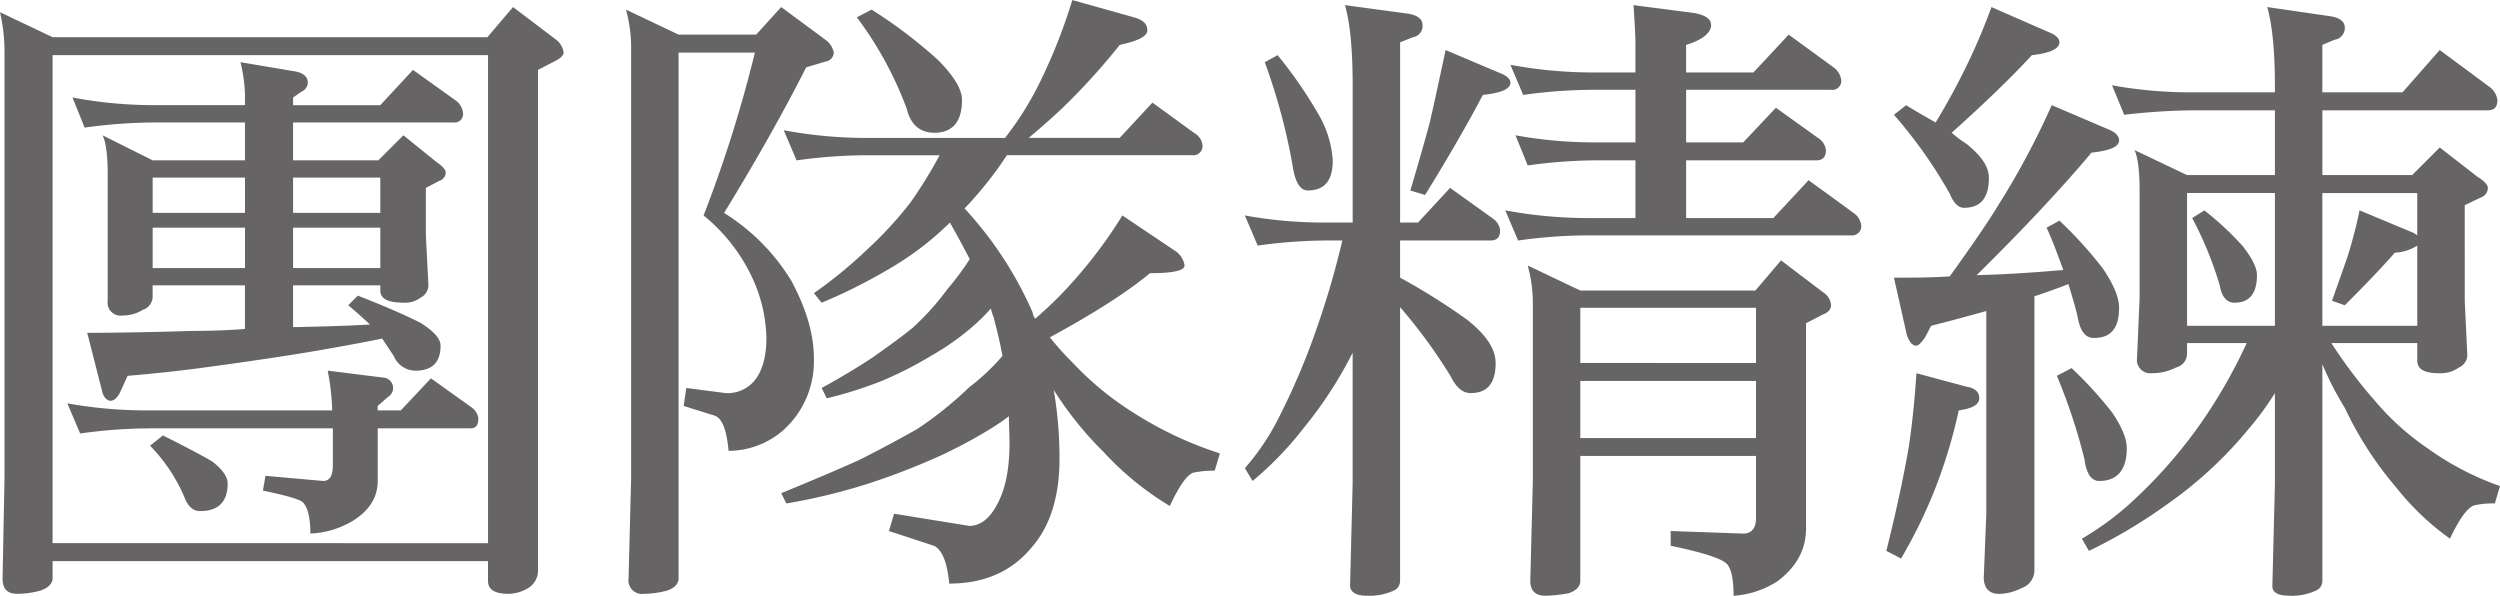 <svg id="section5_title1" xmlns="http://www.w3.org/2000/svg" width="419.641" height="100" viewBox="0 0 419.641 100">
  <g id="Group_535" data-name="Group 535" transform="translate(0 0)">
    <path id="Path_1843" data-name="Path 1843" d="M93.177,45.657H166.16l4.307-5.06,7.1,5.381a3.321,3.321,0,0,1,1.4,2.261c0,.431-.541.967-1.4,1.4l-2.906,1.505v84.07a3.443,3.443,0,0,1-1.83,3.013,6.477,6.477,0,0,1-3.123.863c-2.368,0-3.442-.756-3.442-2.154V133.6H93.177v2.906c0,.857-.753,1.612-2.044,2.044a14.73,14.73,0,0,1-3.876.538c-1.722,0-2.475-.863-2.475-2.582l.324-16.793V48.239a29.454,29.454,0,0,0-.756-6.78Zm73.093,84.93V48.671H93.177v81.916ZM109.538,108.3h30.575a39.554,39.554,0,0,0-.756-6.672l9.475,1.184a1.743,1.743,0,0,1,.643,3.231l-1.72,1.508v.75h3.873l5.06-5.381,6.782,4.846a2.786,2.786,0,0,1,1.181,1.83c0,1.184-.428,1.719-1.291,1.719H147.755v8.829c0,2.8-1.508,5.167-4.522,6.89a14.882,14.882,0,0,1-6.782,1.937c0-2.585-.428-4.3-1.184-5.167-.428-.538-2.692-1.181-6.782-2.044l.431-2.478,9.686.863q1.615,0,1.618-2.582v-6.247H109.538a85.147,85.147,0,0,0-11.73.863l-2.157-5.06A75.527,75.527,0,0,0,109.538,108.3Zm.863-51.237h15.07V55.343a25.582,25.582,0,0,0-.756-5.488l8.936,1.505c1.508.217,2.371.863,2.371,1.937a1.736,1.736,0,0,1-1.077,1.508l-1.4.97v1.291h14.639l5.488-5.92,7.217,5.167a2.951,2.951,0,0,1,1.181,2.044,1.427,1.427,0,0,1-1.615,1.615h-26.91v6.351h14.318l4.2-4.2,5.6,4.522c.97.643,1.508,1.291,1.508,1.719a1.487,1.487,0,0,1-1.074,1.4l-2.261,1.184v7.966l.428,8.395a2.318,2.318,0,0,1-1.291,2.044,4.243,4.243,0,0,1-2.906.863c-2.585,0-3.876-.643-3.876-2.044v-.863H133.545v7h1.077c4.415-.107,8.4-.214,11.84-.428-1.184-1.077-2.368-2.154-3.656-3.231l1.612-1.615c4.415,1.722,7.856,3.231,10.441,4.525,2.261,1.4,3.445,2.686,3.445,3.873q0,4.195-4.2,4.2a3.96,3.96,0,0,1-3.662-2.475c-.643-.97-1.291-1.939-1.937-2.909-3.231.648-6.672,1.294-10.441,1.94q-7.429,1.294-19.378,2.906c-4.733.646-9.043,1.077-12.914,1.4l-1.08,2.368c-.538,1.291-1.184,1.829-1.827,1.829-.648-.107-1.187-.646-1.4-1.722l-2.475-9.689c4.736,0,10.653-.107,17.652-.321,3.013,0,6.027-.11,8.826-.324V87.313h-15.5v1.722a2.338,2.338,0,0,1-1.615,2.371,6.433,6.433,0,0,1-3.445.967,2.175,2.175,0,0,1-2.478-2.475V68.8c0-3.448-.321-5.6-.86-6.675l8.4,4.2h15.5V59.972H110.4a85.911,85.911,0,0,0-11.842.863l-2.044-5.06A73.936,73.936,0,0,0,110.4,57.065Zm9.475,59.742c1.719,1.291,2.689,2.582,2.689,3.769,0,3.121-1.612,4.629-4.629,4.629-1.181,0-2.044-.753-2.689-2.475a28.071,28.071,0,0,0-5.709-8.5l2.154-1.722C115.137,114.226,117.829,115.627,119.876,116.808Zm5.6-41.659v-5.92h-15.5v5.92Zm0,9.26V77.627h-15.5v6.782Zm8.074-9.26h14.639v-5.92H133.545Zm0,9.26h14.639V77.627H133.545Z" transform="translate(-84.351 -39.413)" fill="#666464"/>
    <path id="Path_1844" data-name="Path 1844" d="M129.478,137.285c0,.857-.648,1.612-1.94,2.044a16.1,16.1,0,0,1-3.876.538,2.283,2.283,0,0,1-2.582-2.582l.431-16.793V48.583a24.085,24.085,0,0,0-.863-6.782l8.829,4.2H142.5l4.2-4.626,7.428,5.488a3.372,3.372,0,0,1,1.4,2.154,1.6,1.6,0,0,1-1.4,1.508l-3.231.967c-3.442,6.782-7.966,14.963-13.779,24.435a34.725,34.725,0,0,1,11.3,11.411c2.475,4.629,3.769,8.936,3.769,12.919a15.539,15.539,0,0,1-5.277,12.271,14.068,14.068,0,0,1-9.04,3.335c-.324-3.549-1.077-5.489-2.368-5.92l-5.167-1.612.431-3.016,6.672.86a5.9,5.9,0,0,0,4.739-2.044c1.291-1.505,2.044-3.983,2.044-7.214a25.188,25.188,0,0,0-2.692-10.763,29.505,29.505,0,0,0-7.856-9.8,216.871,216.871,0,0,0,8.612-27.341H129.478ZM205.9,43.091c1.508.434,2.261,1.08,2.261,2.157s-1.612,1.827-4.629,2.475a109.632,109.632,0,0,1-9.8,10.766q-2.584,2.419-5.488,4.843h15.284l5.488-5.92,7.107,5.164a2.609,2.609,0,0,1,1.291,1.939,1.536,1.536,0,0,1-1.722,1.722H184.592a61.934,61.934,0,0,1-7.107,8.936A63.022,63.022,0,0,1,188.9,92.609a2.461,2.461,0,0,0,.431,1.077,65.027,65.027,0,0,0,7.211-7.211,77.849,77.849,0,0,0,7.428-10.12l8.826,5.923a3.507,3.507,0,0,1,1.615,2.475q0,1.29-5.813,1.291c-3.876,3.231-9.475,6.78-16.793,10.763a44.337,44.337,0,0,0,3.662,4.09,51.508,51.508,0,0,0,10.439,8.615,62.235,62.235,0,0,0,14.428,6.78l-.863,2.906a16.742,16.742,0,0,0-3.555.324c-1.074.321-2.365,2.151-3.983,5.6a50.6,50.6,0,0,1-11.194-9.15,58.011,58.011,0,0,1-8.288-10.331,68.367,68.367,0,0,1,.97,11.515c0,6.461-1.615,11.411-4.629,14.856q-5.007,6.135-13.886,6.134c-.324-3.549-1.184-5.7-2.582-6.348l-7.538-2.475.863-2.906,12.6,2.044q2.9,0,4.843-3.876,1.937-3.713,1.937-10.01c0-1.615-.107-3.121-.107-4.522a33.251,33.251,0,0,1-2.8,1.937,82.476,82.476,0,0,1-9.043,4.846,119.986,119.986,0,0,1-11.73,4.522,100.091,100.091,0,0,1-13.779,3.338l-.863-1.725q7.108-2.9,12.919-5.488c3.873-1.937,7.211-3.766,9.9-5.274a62.174,62.174,0,0,0,8.719-7,36.949,36.949,0,0,0,5.6-5.274c-.428-2.368-.97-4.522-1.505-6.565a6.835,6.835,0,0,1-.431-1.4,33.9,33.9,0,0,1-3.552,3.445,42.887,42.887,0,0,1-6.354,4.415,64.782,64.782,0,0,1-8.178,4.2,66.532,66.532,0,0,1-9.472,3.013l-.863-1.722c3.121-1.722,6.027-3.445,8.609-5.167,2.585-1.83,4.846-3.445,6.675-4.95a43.455,43.455,0,0,0,5.813-6.461,47.841,47.841,0,0,0,3.769-5.057c-1.077-2.047-2.154-4.09-3.338-6.137a50.23,50.23,0,0,1-9.793,7.535,91.811,91.811,0,0,1-11.735,5.92l-1.291-1.612a75.482,75.482,0,0,0,8.933-7.321,63.47,63.47,0,0,0,7.321-7.966,77.891,77.891,0,0,0,4.843-7.856H161.017a85.971,85.971,0,0,0-11.732.86l-2.157-5.06a75.7,75.7,0,0,0,13.889,1.294h23.251a52.789,52.789,0,0,0,5.92-9.475,93.22,93.22,0,0,0,5.384-13.669ZM172.963,50.2c2.692,2.689,4.09,4.953,4.09,6.78,0,3.662-1.612,5.491-4.626,5.491-2.371,0-3.983-1.291-4.632-3.98a60.957,60.957,0,0,0-8.395-15.4l2.475-1.291A80.291,80.291,0,0,1,172.963,50.2Z" transform="translate(-15.574 -40.188)" fill="#666464"/>
    <path id="Path_1845" data-name="Path 1845" d="M170.427,76.977h4.2V53.943c0-6.03-.434-10.444-1.294-13.458l10.334,1.4c1.722.214,2.689.863,2.689,1.937a1.9,1.9,0,0,1-1.612,2.047l-2.154.86V76.977H185.6l5.379-5.813,7.214,5.167a2.759,2.759,0,0,1,1.184,1.937c0,1.184-.538,1.725-1.615,1.725H182.588v6.241a107.7,107.7,0,0,1,11.3,7.1c3.121,2.478,4.736,4.846,4.736,7.211,0,3.448-1.4,5.06-4.2,5.06-1.294,0-2.371-.86-3.338-2.8a88.245,88.245,0,0,0-8.5-11.625V137.15a1.766,1.766,0,0,1-1.074,1.615,9.721,9.721,0,0,1-4.417.86q-2.744,0-2.906-1.612l.434-17.224V98.829a68.941,68.941,0,0,1-8.181,12.592,56.923,56.923,0,0,1-8.615,8.936l-1.291-2.154a39.659,39.659,0,0,0,5.489-8.074,117.777,117.777,0,0,0,6.568-15.392,143.312,143.312,0,0,0,4.3-14.746h-2.472a84.814,84.814,0,0,0-11.735.86l-2.154-5.06A73.932,73.932,0,0,0,170.427,76.977Zm-1.618-18.3a17.6,17.6,0,0,1,2.475,7.856c0,3.445-1.4,5.06-4.2,5.06-1.291,0-2.151-1.4-2.582-4.415a101.783,101.783,0,0,0-4.629-17.114l2.151-1.184A72.832,72.832,0,0,1,168.809,58.679ZM199.381,51.9c1.077.428,1.722.97,1.722,1.612,0,1.08-1.612,1.725-4.629,2.047q-3.713,7.1-9.689,16.793L184.31,71.6q2.1-7.1,3.231-11.3c.97-4.2,1.827-8.288,2.689-12.271Zm15.609-.107h7.1v-5.06c0-.967-.107-3.013-.321-6.244l10.01,1.294c1.939.321,3.013.97,3.013,2.044,0,1.291-1.4,2.475-4.2,3.338v4.629h11.3l5.923-6.354,7.532,5.491a3.137,3.137,0,0,1,1.294,2.154,1.506,1.506,0,0,1-1.722,1.615H230.6v8.826h9.579l5.491-5.813,7.211,5.167a2.743,2.743,0,0,1,1.184,1.939c0,1.181-.536,1.719-1.615,1.719H230.6v9.689h14.639l5.92-6.351,7.538,5.488a2.967,2.967,0,0,1,1.291,2.047,1.539,1.539,0,0,1-1.725,1.722H214.127a85.55,85.55,0,0,0-11.733.863l-2.154-5.06a75.939,75.939,0,0,0,13.886,1.291h7.966V66.535h-6.241a86.826,86.826,0,0,0-11.843.86l-2.047-5.057a74.2,74.2,0,0,0,13.889,1.184h6.241V54.7h-7.1a84.816,84.816,0,0,0-11.735.86L201.1,50.5A75.642,75.642,0,0,0,214.989,51.789Zm-2.154,36.6h29.388l4.307-5.06,7.1,5.384a2.758,2.758,0,0,1,1.291,2.151c0,.646-.428,1.184-1.291,1.508l-2.906,1.508v34.445c0,3.552-1.615,6.458-4.739,8.826a15.45,15.45,0,0,1-7.425,2.475q0-3.873-.97-5.167c-.646-.97-3.873-2.044-9.582-3.228v-2.475l12.164.428c1.4,0,2.154-.86,2.154-2.585V116.16H212.836v20.99c0,.863-.645,1.615-1.937,2.047a23.846,23.846,0,0,1-3.876.428c-1.722,0-2.582-.86-2.582-2.475l.431-16.793V90.863a23.915,23.915,0,0,0-.863-6.672Zm29.495,12.161V91.294H212.836v9.255Zm0,12.6v-9.582H212.836v9.582Z" transform="translate(52.427 -39.625)" fill="#666464"/>
    <path id="Path_1846" data-name="Path 1846" d="M207.187,104.32c1.4.217,2.154.863,2.154,1.939s-1.187,1.722-3.448,2.044a87.169,87.169,0,0,1-4.3,13.993,85.339,85.339,0,0,1-5.381,10.873l-2.478-1.291c1.511-6.027,2.8-11.84,3.769-17.435.538-3.555.97-7.645,1.291-12.381Zm13.776-59.525c1.184.428,1.832,1.077,1.832,1.722,0,1.077-1.615,1.829-4.632,2.154-3.549,3.876-8.073,8.181-13.455,13.024a20.542,20.542,0,0,0,2.585,1.939c2.368,1.937,3.659,3.769,3.659,5.6,0,3.445-1.4,5.06-4.2,5.06-.863,0-1.722-.753-2.368-2.368a79.2,79.2,0,0,0-9.367-13.241l2.047-1.615c1.722,1.077,3.445,2.047,4.953,2.906,1.937-3.228,3.338-5.813,4.415-7.966a102.242,102.242,0,0,0,4.95-11.408Zm10.12,16.361c1.074.431,1.722,1.077,1.722,1.83,0,1.077-1.615,1.725-4.629,2.047-5.06,6.027-11.518,12.916-19.271,20.562,4.739-.107,9.582-.434,14.535-.863-.863-2.371-1.722-4.736-2.8-7.1l2.154-1.184a68.537,68.537,0,0,1,7.318,8.074c1.722,2.582,2.692,4.733,2.692,6.565,0,3.445-1.4,5.057-4.2,5.057-1.508,0-2.368-1.181-2.8-3.766-.431-1.722-.97-3.552-1.505-5.274-1.94.753-3.769,1.4-5.706,2.044v46.073a3.163,3.163,0,0,1-2.154,2.906,8.536,8.536,0,0,1-3.769.97q-2.423,0-2.585-2.582l.434-10.873V91.62c-3.123.863-6.244,1.719-9.258,2.475l-1.077,2.044c-.646.863-1.08,1.294-1.4,1.294-.646,0-1.184-.538-1.612-1.829l-2.157-9.582c3.016,0,6.137,0,9.367-.214,3.552-4.953,6.244-8.829,8.074-11.843a131.138,131.138,0,0,0,9.043-16.9Zm.538,47.471c1.615,2.368,2.475,4.415,2.475,6.03,0,3.656-1.612,5.489-4.629,5.489-1.291,0-2.151-1.184-2.475-3.659a96.313,96.313,0,0,0-4.629-13.993l2.475-1.294A68.616,68.616,0,0,1,231.622,108.627Zm13.886-53.715h13.455v-.86c0-6.03-.428-10.441-1.291-13.455L268,42.1c1.725.214,2.692.863,2.692,1.939a1.987,1.987,0,0,1-1.722,2.044l-2.044.863v7.964h13.455l6.244-7.1,8.288,6.137a3.306,3.306,0,0,1,1.4,2.258c0,1.187-.538,1.725-1.615,1.725H266.929V68.8H282l4.629-4.632,6.241,4.846c1.184.753,1.832,1.4,1.832,1.937a1.711,1.711,0,0,1-1.184,1.615l-2.692,1.291V89.9l.431,9.15a2.318,2.318,0,0,1-1.4,2.044,5.227,5.227,0,0,1-3.228.97c-2.585,0-3.769-.646-3.769-2.154V97H268.437a80.865,80.865,0,0,0,7.318,9.689,43.3,43.3,0,0,0,8.826,7.966,47.887,47.887,0,0,0,12.164,6.348l-.86,2.909a15.033,15.033,0,0,0-3.445.321c-1.077.324-2.478,2.151-4.09,5.6a44.138,44.138,0,0,1-9.04-8.612,59.349,59.349,0,0,1-8.615-13.348,50.652,50.652,0,0,1-3.766-7.318v36.382a1.764,1.764,0,0,1-1.077,1.615,9.7,9.7,0,0,1-4.412.86q-2.909,0-2.906-1.612l.428-17.224V105.4a50.56,50.56,0,0,1-4.519,6.14,68.458,68.458,0,0,1-13.672,12.592,86.493,86.493,0,0,1-13.027,7.749l-1.184-2.044a48.841,48.841,0,0,0,9.365-7.1A80.249,80.249,0,0,0,247.12,109.6,87.433,87.433,0,0,0,254.227,97h-10.01v1.722a2.394,2.394,0,0,1-1.83,2.368,8.828,8.828,0,0,1-4.09.97,2.253,2.253,0,0,1-2.478-2.582l.431-10.01V71.383c0-3.445-.324-5.706-.86-6.78l8.826,4.2h14.746V57.928H245.508a107.428,107.428,0,0,0-11.843.753l-2.044-4.95A74.144,74.144,0,0,0,245.508,54.912ZM258.963,94.1V71.814H244.217V94.1Zm-5.381-13.348c1.505,1.94,2.368,3.552,2.368,4.846,0,3.121-1.291,4.626-3.769,4.626-1.291,0-2.154-.97-2.475-2.906a61.266,61.266,0,0,0-4.629-11.3l2.044-1.291A50.934,50.934,0,0,1,253.581,80.748ZM266.929,94.1h15.93V80.64a7.749,7.749,0,0,1-3.769,1.184c-2.151,2.475-4.95,5.381-8.395,8.826l-2.151-.753c1.077-3.013,1.937-5.488,2.582-7.318a76.871,76.871,0,0,0,2.044-7.859l8.5,3.549a3.958,3.958,0,0,1,1.184.648v-7.1h-15.93Z" transform="translate(122.896 -39.413)" fill="#666464"/>
  </g>
</svg>
